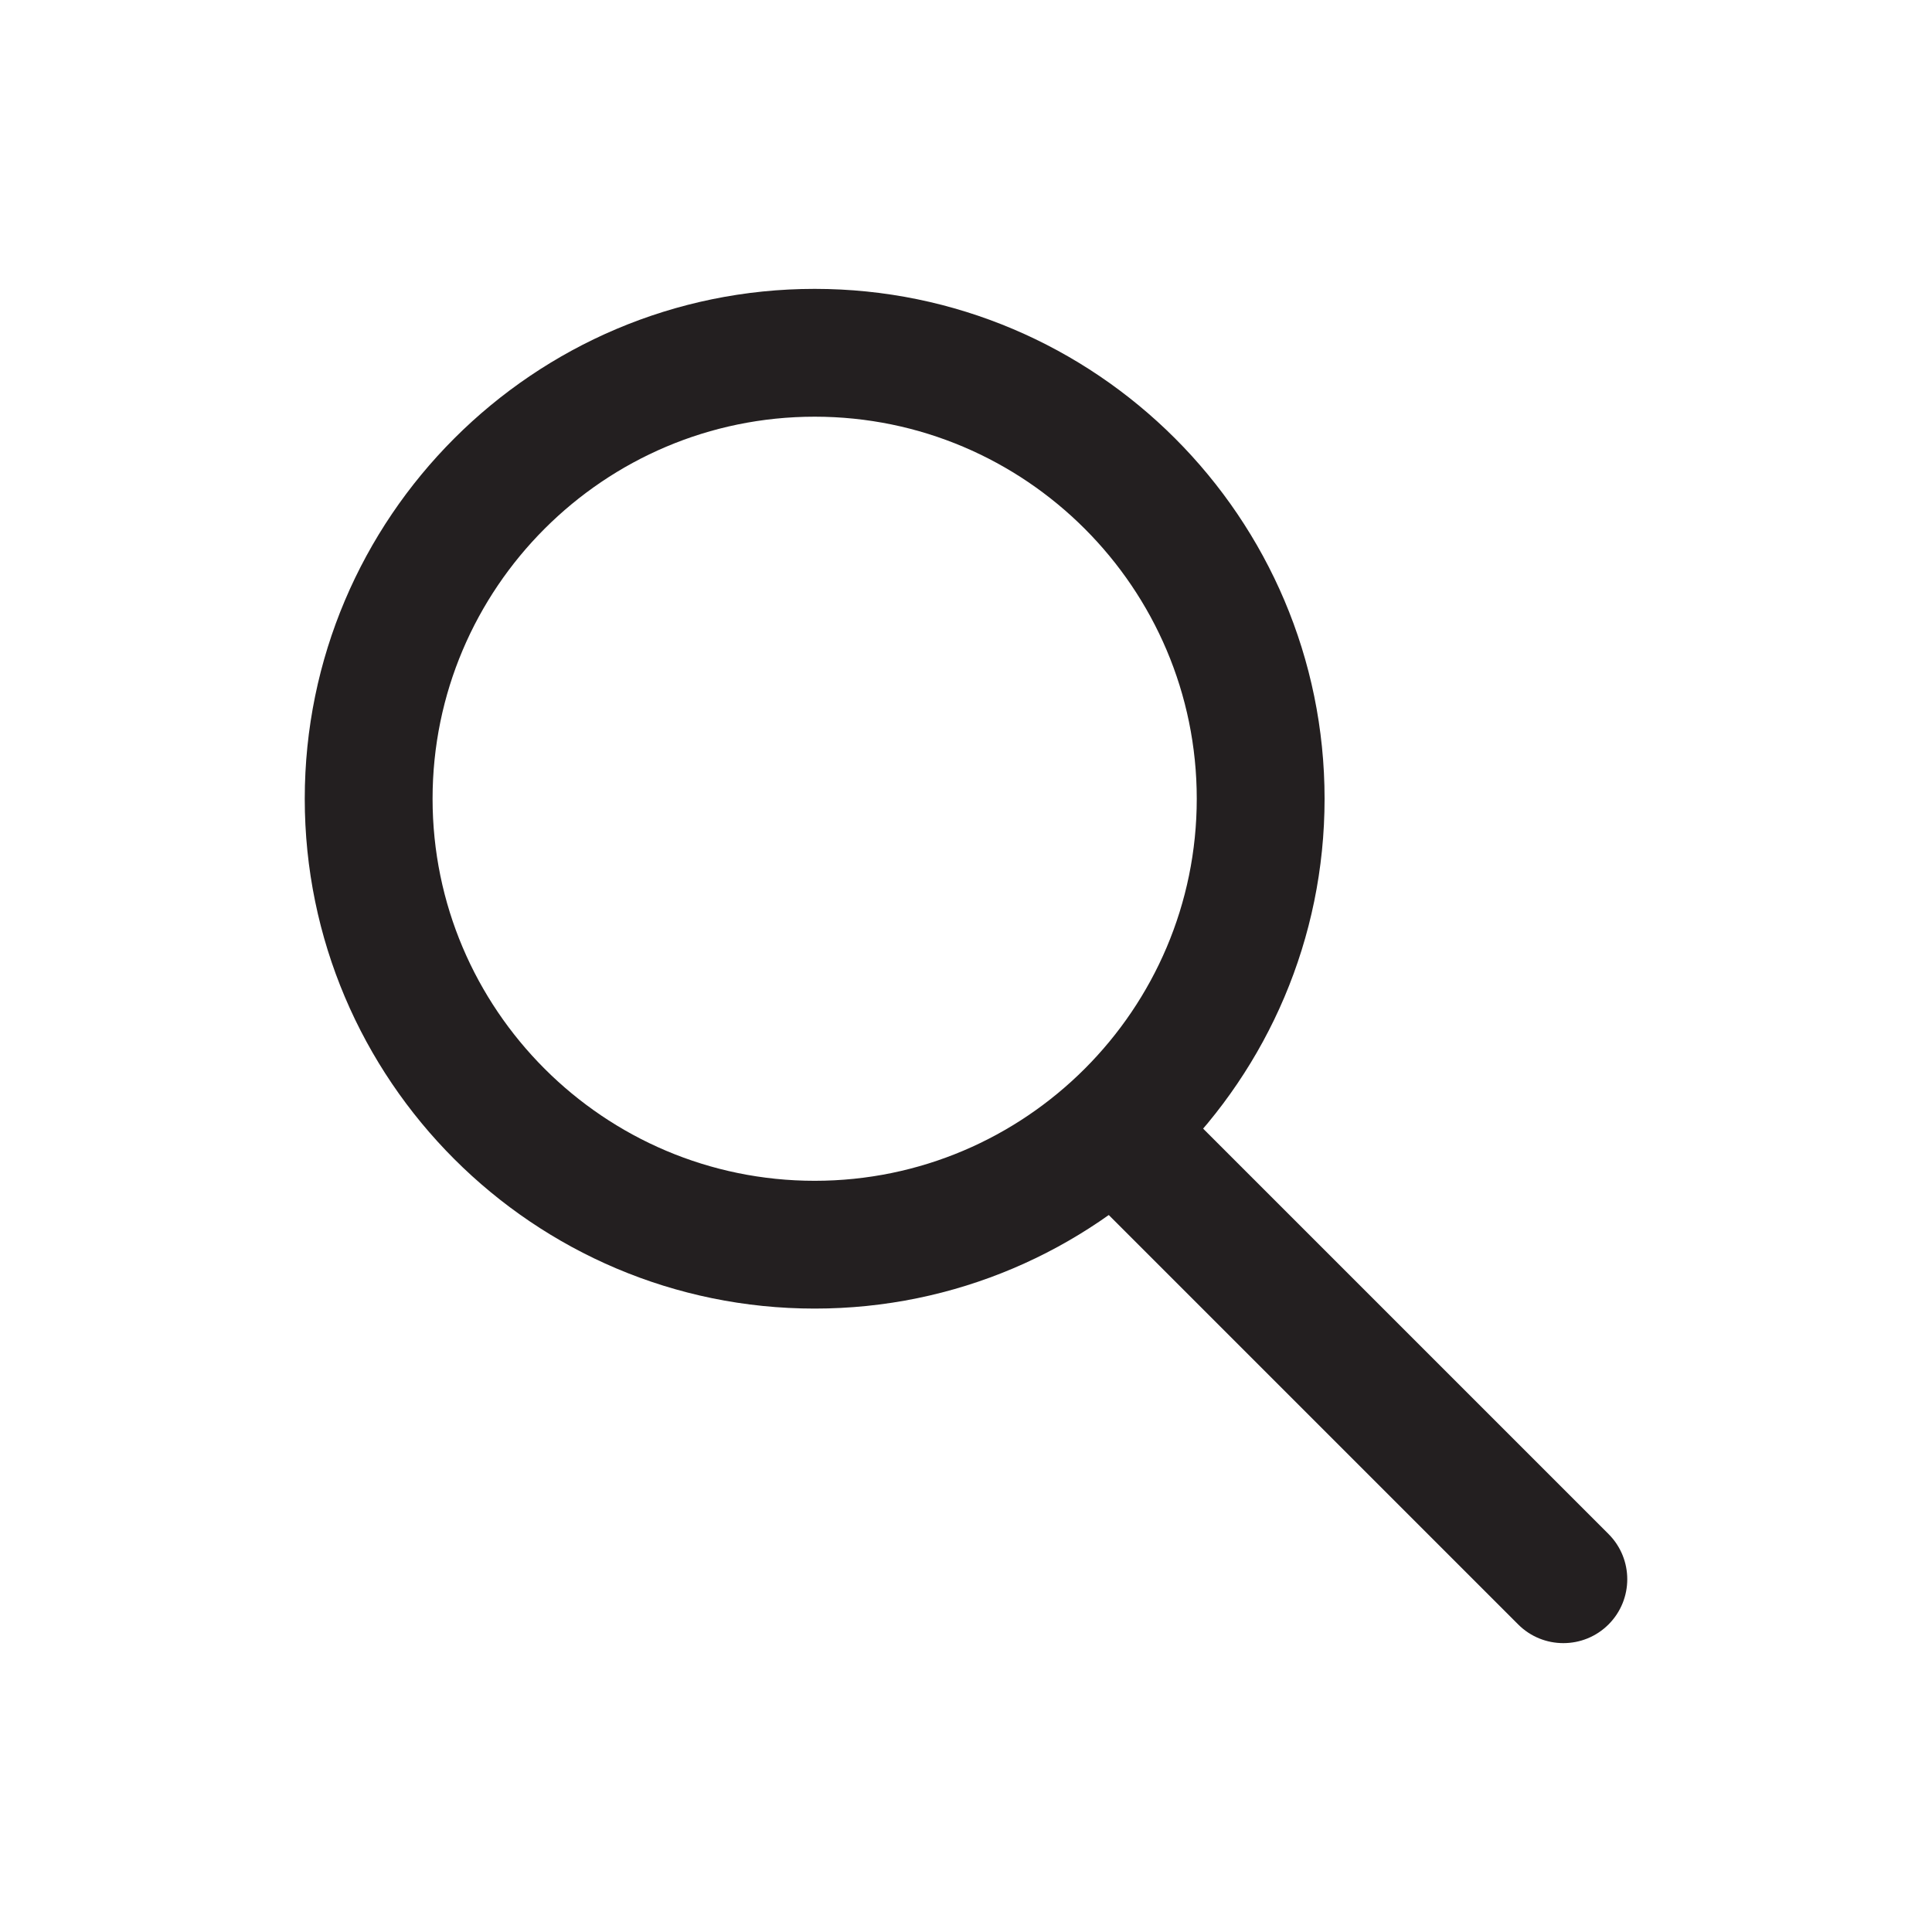<?xml version="1.0" encoding="utf-8"?>
<!-- Generator: Adobe Illustrator 16.0.0, SVG Export Plug-In . SVG Version: 6.00 Build 0)  -->
<!DOCTYPE svg PUBLIC "-//W3C//DTD SVG 1.1//EN" "http://www.w3.org/Graphics/SVG/1.1/DTD/svg11.dtd">
<svg version="1.1" id="Layer_1" xmlns="http://www.w3.org/2000/svg" xmlns:xlink="http://www.w3.org/1999/xlink" x="0px" y="0px"
	 width="50px" height="50px" viewBox="0 0 50 50" enable-background="new 0 0 50 50" xml:space="preserve">
<g>
	<path fill="#231F20" d="M21.084,33.866c-7.276,0-13.197-5.918-13.197-13.194S13.808,7.476,21.084,7.476
		c7.275,0,13.196,5.92,13.196,13.196S28.359,33.866,21.084,33.866z M21.084,10.784c-5.453,0-9.889,4.436-9.889,9.888
		s4.436,9.887,9.889,9.887c5.451,0,9.888-4.435,9.888-9.887S26.535,10.784,21.084,10.784z"/>
	<path fill="#231F20" d="M40.459,42.524c-0.424,0-0.846-0.161-1.169-0.484L27.746,30.496c-0.646-0.646-0.646-1.692,0-2.339
		c0.646-0.646,1.692-0.646,2.339,0l11.544,11.544c0.646,0.646,0.646,1.693,0,2.339C41.306,42.363,40.884,42.524,40.459,42.524z"/>
</g>
</svg>
